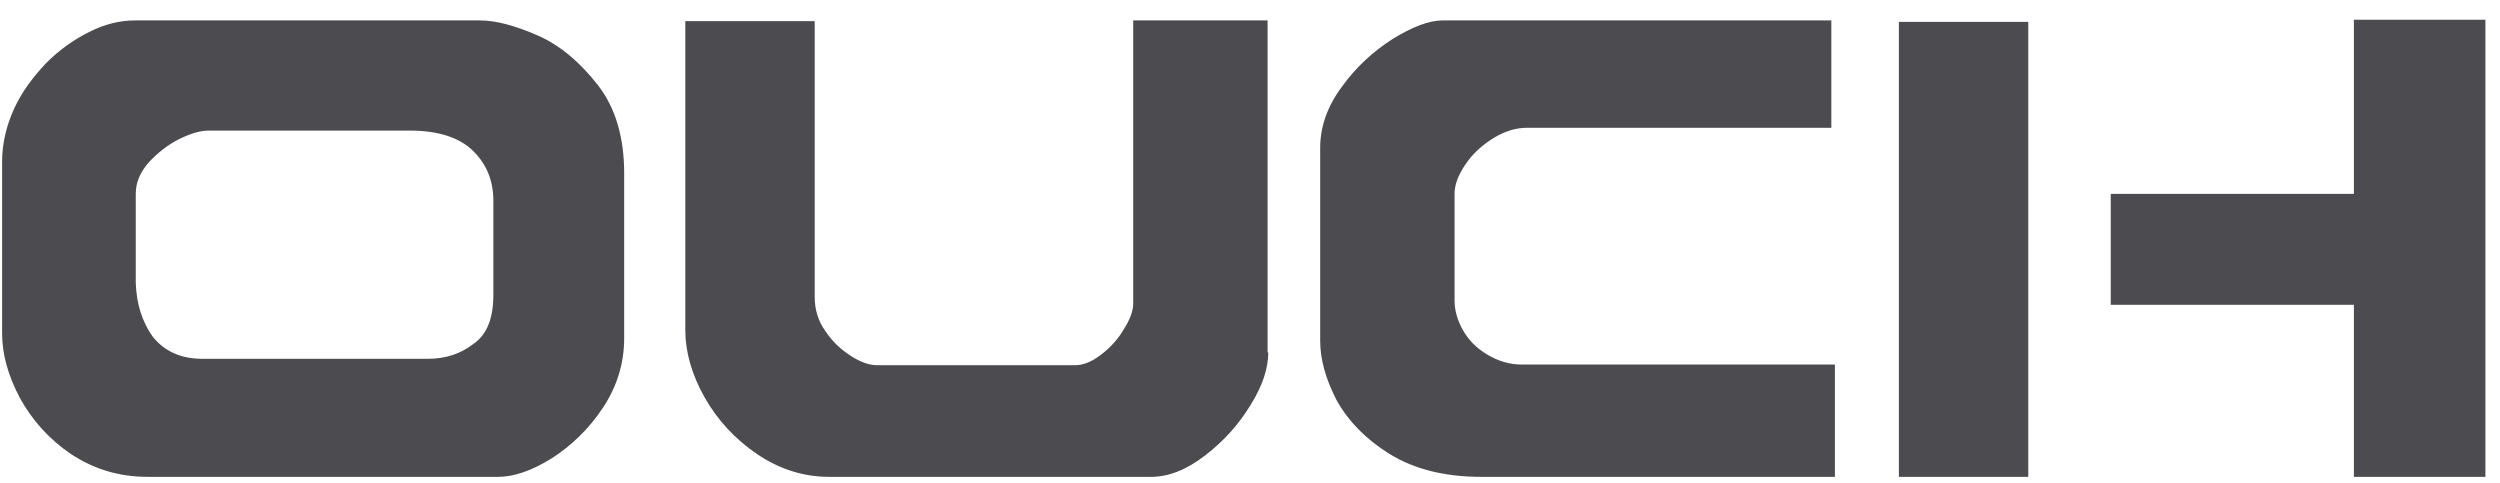 <?xml version="1.0" encoding="UTF-8" standalone="no"?><svg width='119' height='23' viewBox='0 0 119 23' fill='none' xmlns='http://www.w3.org/2000/svg'>
<path fill-rule='evenodd' clip-rule='evenodd' d='M23.484 14.034V9.567C23.484 8.62 23.179 7.842 22.536 7.199C21.893 6.556 20.878 6.217 19.524 6.217H9.914C9.541 6.217 9.068 6.353 8.526 6.623C7.985 6.894 7.511 7.266 7.071 7.74C6.665 8.214 6.462 8.688 6.462 9.229V13.459C6.496 14.474 6.766 15.32 7.274 16.031C7.816 16.708 8.594 17.08 9.643 17.08H20.337C21.216 17.08 21.927 16.843 22.536 16.369C23.179 15.93 23.484 15.151 23.484 14.034ZM29.711 16.099C29.711 17.283 29.372 18.4 28.695 19.415C28.019 20.43 27.206 21.209 26.259 21.818C25.277 22.427 24.431 22.698 23.721 22.698H7.037C5.65 22.698 4.465 22.326 3.382 21.615C2.333 20.904 1.521 19.991 0.946 18.941C0.371 17.858 0.1 16.843 0.1 15.862V7.706C0.1 6.826 0.303 5.98 0.675 5.168C1.047 4.356 1.589 3.645 2.198 3.002C2.841 2.359 3.518 1.886 4.262 1.513C5.007 1.141 5.717 0.972 6.428 0.972H22.841C23.585 0.972 24.499 1.209 25.582 1.682C26.665 2.156 27.613 2.968 28.459 4.051C29.305 5.134 29.711 6.556 29.711 8.248V16.099ZM60.37 16.776C60.37 17.52 60.1 18.366 59.525 19.28C58.949 20.227 58.239 21.006 57.359 21.683C56.479 22.359 55.633 22.698 54.787 22.698H39.457C38.239 22.698 37.088 22.326 36.039 21.615C34.99 20.904 34.144 19.991 33.535 18.908C32.925 17.825 32.621 16.742 32.621 15.727V1.006H38.78V14.136C38.78 14.745 38.949 15.287 39.288 15.76C39.626 16.268 40.032 16.64 40.506 16.945C40.98 17.249 41.386 17.385 41.758 17.385H51.166C51.572 17.385 51.978 17.215 52.418 16.877C52.858 16.539 53.23 16.133 53.501 15.659C53.805 15.185 53.941 14.779 53.941 14.441V0.972H60.337V16.776H60.37ZM87.274 22.698H70.489C68.763 22.698 67.308 22.326 66.157 21.615C65.007 20.904 64.161 20.024 63.619 19.043C63.112 18.061 62.841 17.114 62.841 16.234V7.029C62.841 6.048 63.179 5.067 63.856 4.153C64.533 3.205 65.345 2.461 66.293 1.852C67.24 1.276 68.019 0.972 68.662 0.972H87.172V6.082H72.689C72.147 6.082 71.606 6.251 71.064 6.589C70.523 6.928 70.083 7.334 69.744 7.842C69.406 8.349 69.237 8.789 69.237 9.229V14.305C69.237 14.779 69.372 15.253 69.643 15.727C69.914 16.2 70.286 16.573 70.793 16.877C71.301 17.182 71.843 17.351 72.418 17.351H87.342V22.698H87.274ZM118.306 22.698H112.046V14.508H100.472V9.229H112.046V0.938H118.306V22.698ZM90.387 22.698H96.546V1.04H90.387V22.698Z' fill='#4B4B50'/>
</svg>

